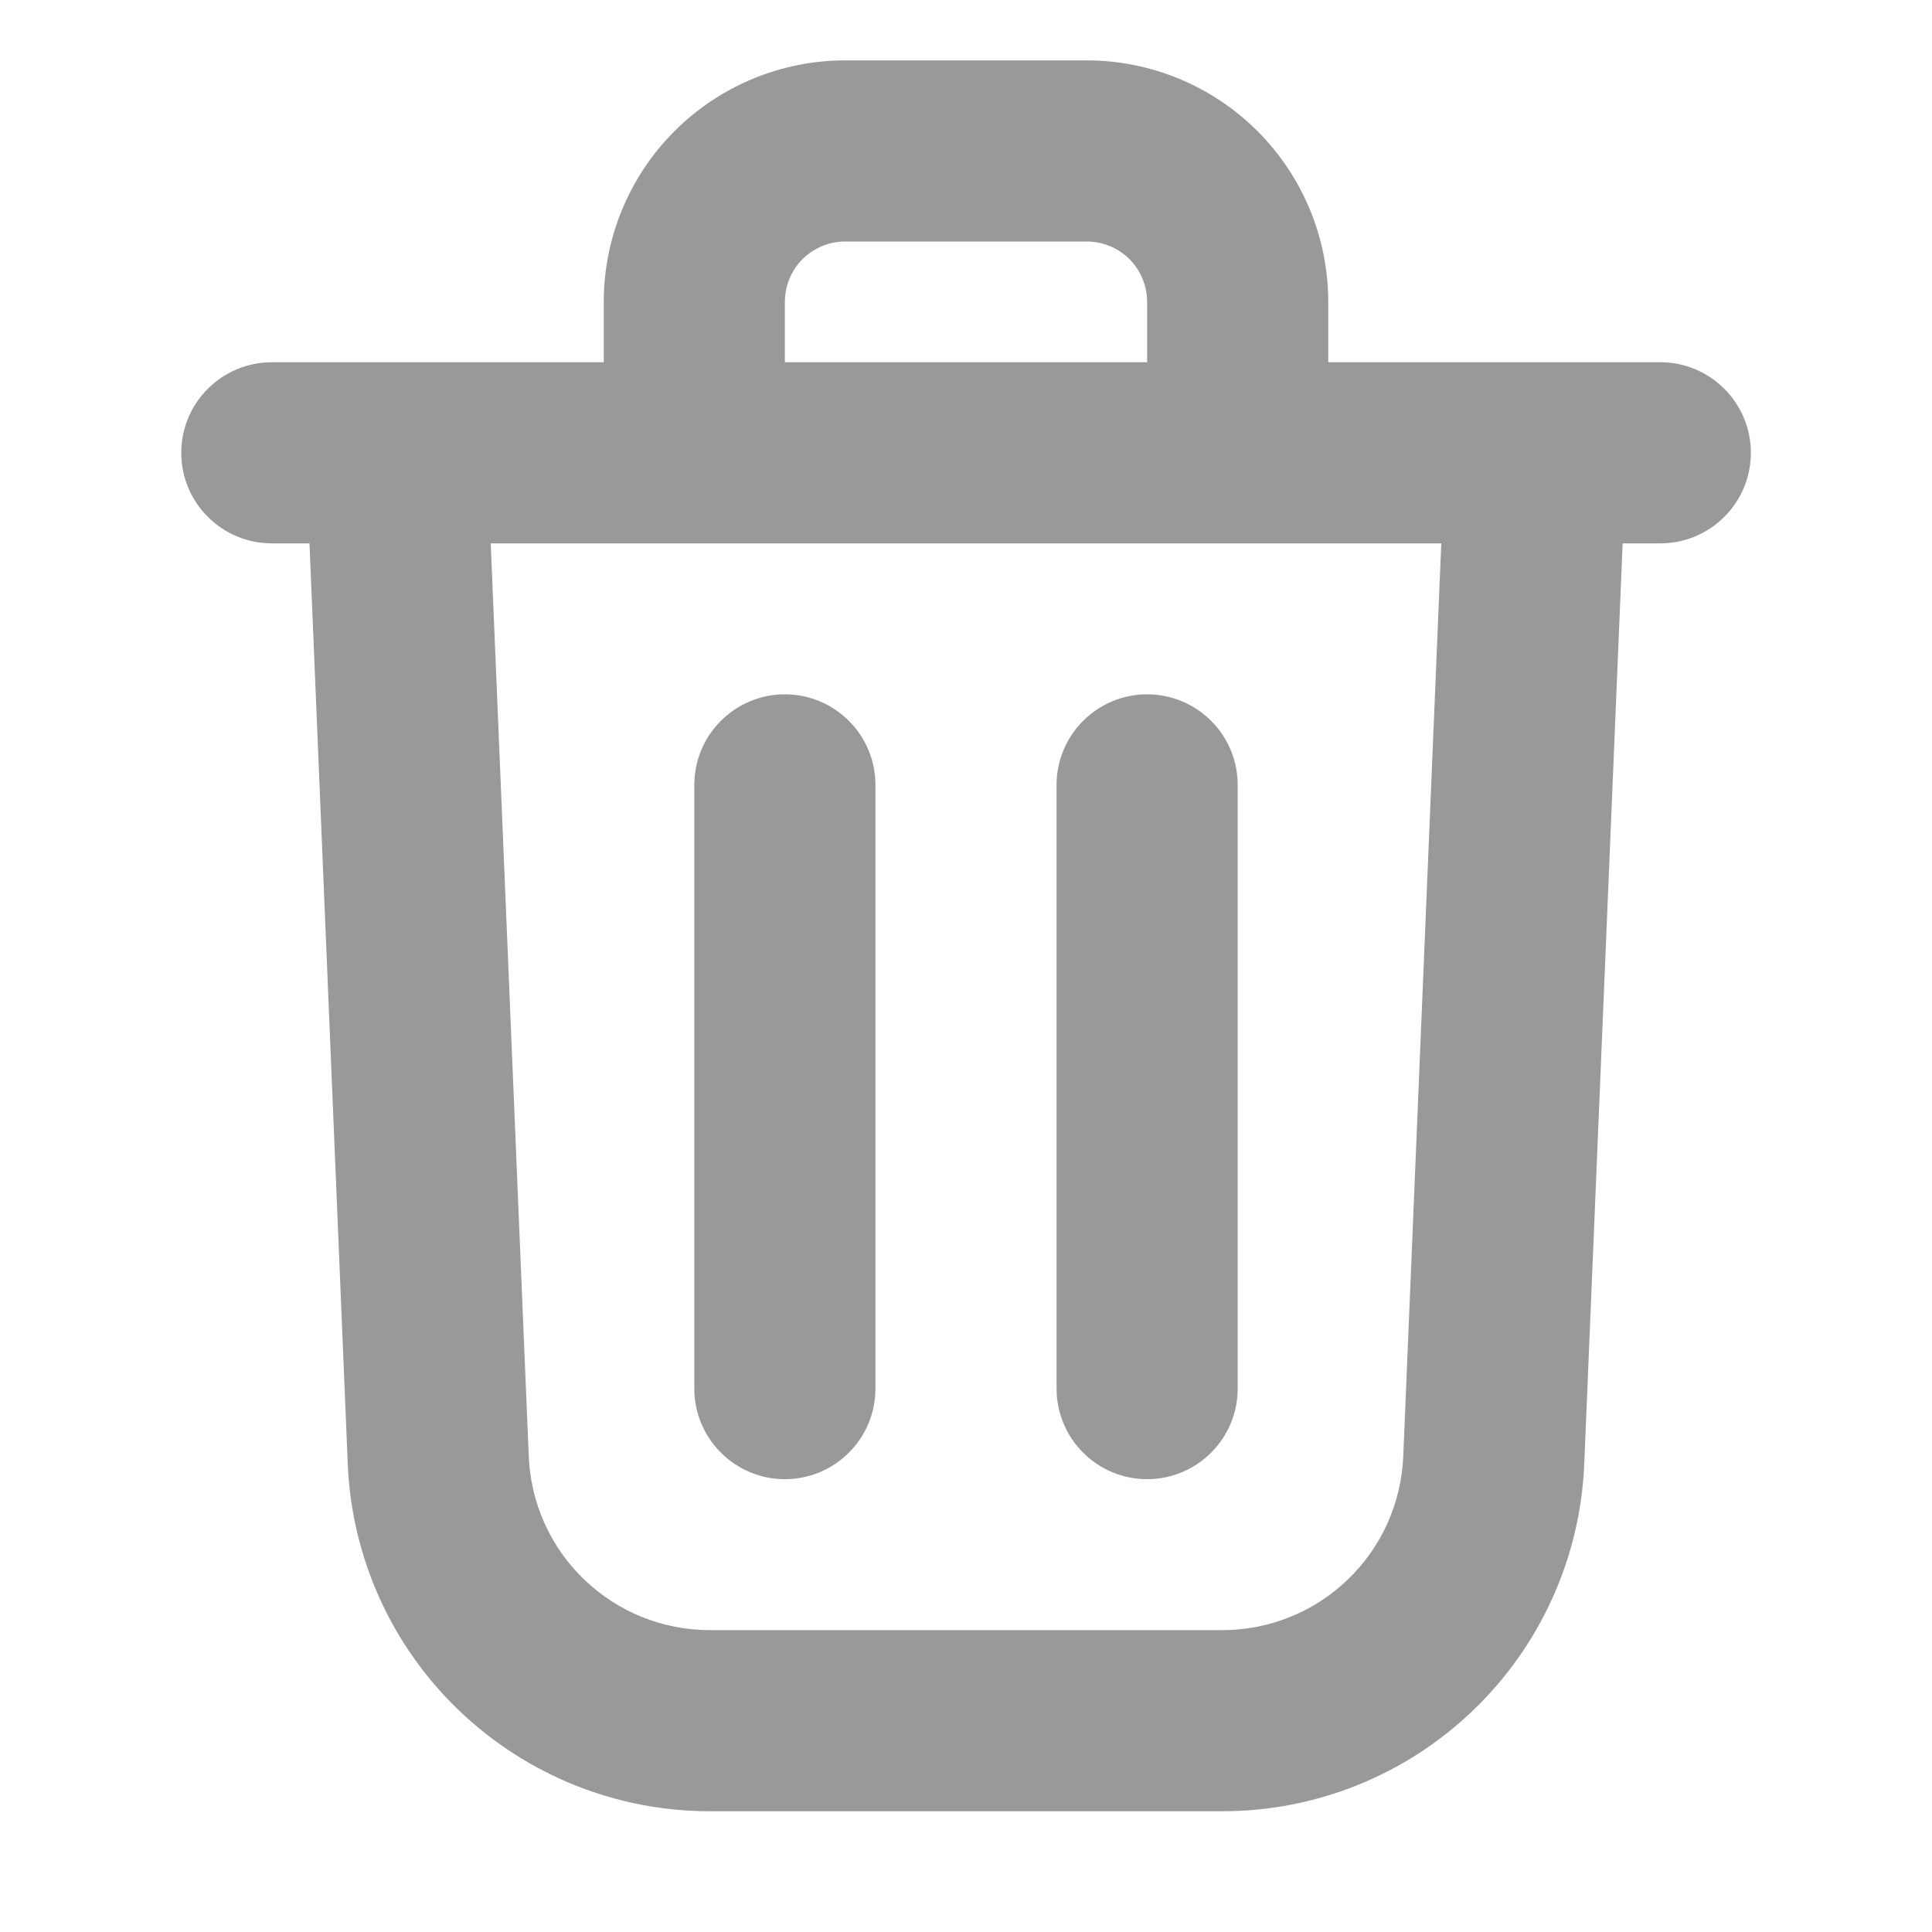 <svg width="16" height="16" viewBox="0 0 16 16" fill="none" xmlns="http://www.w3.org/2000/svg">
<path fill-rule="evenodd" clip-rule="evenodd" d="M9 2H7C6.867 2 6.74 2.053 6.646 2.146C6.553 2.24 6.5 2.367 6.5 2.5V3H9.5V2.5C9.5 2.367 9.447 2.24 9.354 2.146C9.26 2.053 9.133 2 9 2ZM11 3V2.5C11 1.97 10.789 1.461 10.414 1.086C10.039 0.711 9.53 0.5 9 0.5H7C6.47 0.5 5.961 0.711 5.586 1.086C5.211 1.461 5 1.97 5 2.5V3H2.251C2.052 3 1.861 3.079 1.721 3.22C1.58 3.36 1.501 3.551 1.501 3.75C1.501 3.949 1.58 4.14 1.721 4.28C1.861 4.421 2.052 4.5 2.251 4.5H2.563L2.88 12.125C2.912 12.898 3.242 13.63 3.801 14.165C4.36 14.701 5.104 15 5.878 15H10.123C10.897 15 11.641 14.701 12.199 14.165C12.758 13.629 13.088 12.898 13.12 12.125L13.438 4.5H13.75C13.949 4.5 14.14 4.421 14.28 4.28C14.421 4.14 14.5 3.949 14.5 3.75C14.5 3.551 14.421 3.36 14.28 3.22C14.14 3.079 13.949 3 13.75 3H11ZM11.936 4.5H4.064L4.379 12.062C4.395 12.449 4.56 12.815 4.839 13.082C5.119 13.351 5.491 13.5 5.878 13.5H10.123C10.51 13.5 10.882 13.35 11.161 13.082C11.44 12.814 11.605 12.449 11.621 12.062L11.936 4.5ZM5.75 6.5V11.5C5.75 11.699 5.829 11.89 5.97 12.03C6.11 12.171 6.301 12.25 6.5 12.25C6.699 12.25 6.89 12.171 7.03 12.03C7.171 11.89 7.25 11.699 7.25 11.5V6.5C7.25 6.301 7.171 6.11 7.03 5.97C6.89 5.829 6.699 5.75 6.5 5.75C6.301 5.75 6.11 5.829 5.97 5.97C5.829 6.11 5.75 6.301 5.75 6.5ZM9.5 5.75C9.699 5.75 9.89 5.829 10.03 5.97C10.171 6.11 10.25 6.301 10.25 6.5V11.5C10.25 11.699 10.171 11.89 10.03 12.03C9.89 12.171 9.699 12.25 9.5 12.25C9.301 12.25 9.11 12.171 8.97 12.03C8.829 11.89 8.75 11.699 8.75 11.5V6.5C8.75 6.301 8.829 6.11 8.97 5.97C9.11 5.829 9.301 5.75 9.5 5.75Z" fill="#999999"/>
</svg>
